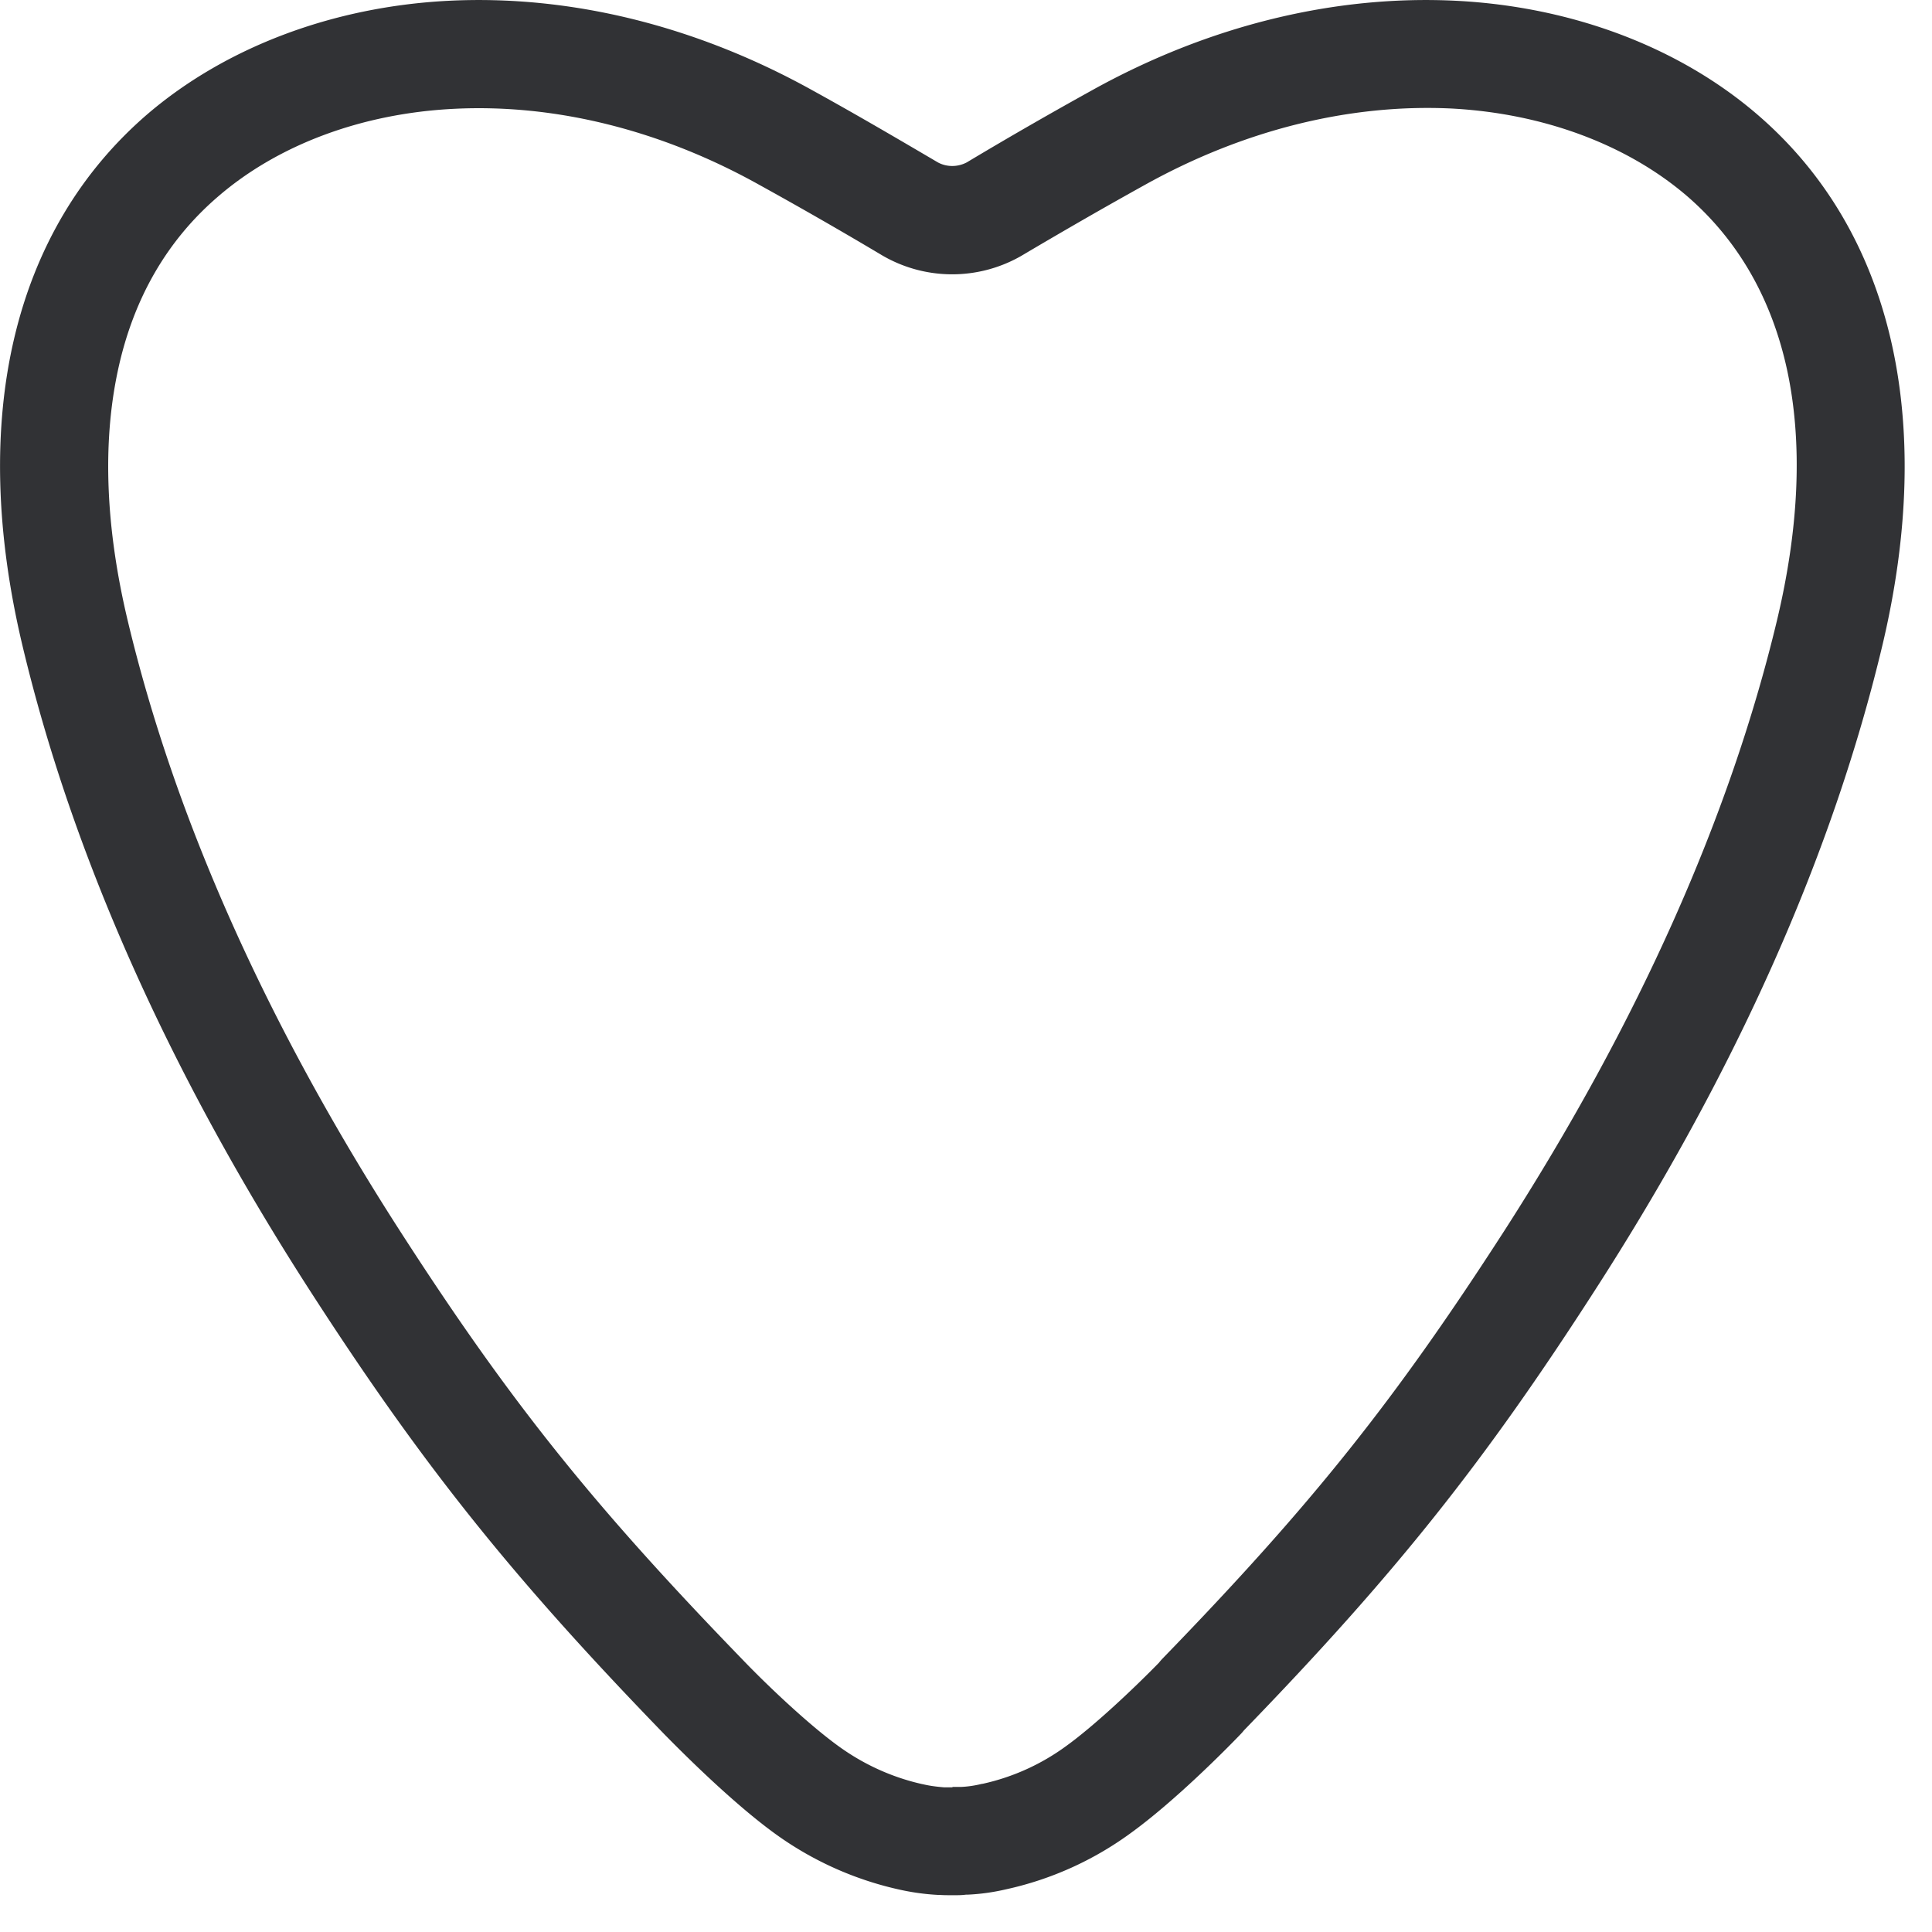 <svg width="24" height="24" viewBox="0 0 24 24" xmlns="http://www.w3.org/2000/svg"><path d="M11.852 23.543h-.02c-.06 0-.114 0-.165-.004h-.02a2.903 2.903 0 01-.48-.067 4.16 4.16 0 01-1.533-.689c-.548-.396-1.194-1.049-1.379-1.237-1.905-1.966-3.018-3.361-4.413-5.526-1.745-2.71-2.945-5.402-3.563-8-.672-2.823-.118-5.166 1.556-6.605C2.807.585 4.135.084 5.566.01c1.51-.077 3.076.306 4.528 1.113.494.272 1.002.568 1.556.894.111.06.246.06.36 0 .551-.33 1.062-.622 1.56-.898C15.018.316 16.585-.067 18.094.01c1.435.074 2.76.575 3.731 1.408C23.5 2.854 24.054 5.2 23.382 8.024c-.619 2.594-1.816 5.284-3.564 7.996-1.381 2.148-2.487 3.536-4.366 5.476a.584.584 0 01-.044.05c-.184.192-.826.84-1.374 1.234a4.106 4.106 0 01-1.533.689c-.158.037-.32.06-.48.067H12c-.05.007-.097.007-.148.007zm-.02-1.345h.104a1.3 1.3 0 00.256-.037l.02-.003a2.758 2.758 0 001.035-.47c.346-.25.824-.7 1.15-1.033a.585.585 0 01.04-.047c1.859-1.916 2.89-3.21 4.249-5.317 1.664-2.588 2.803-5.14 3.388-7.583.276-1.157.32-2.202.128-3.103-.192-.894-.612-1.623-1.247-2.171-.75-.642-1.789-1.026-2.925-1.086-1.264-.06-2.581.265-3.812.951-.487.27-.988.558-1.532.88l-.014.008a1.724 1.724 0 01-1.7-.007l-.007-.004A53.221 53.221 0 009.439 2.3c-1.227-.686-2.545-1.012-3.802-.948-1.14.057-2.178.444-2.924 1.086-.64.548-1.06 1.277-1.25 2.171-.192.901-.152 1.947.124 3.103.584 2.447 1.72 4.998 3.384 7.583 1.358 2.108 2.39 3.398 4.25 5.318.322.336.833.817 1.196 1.079.31.225.662.386 1.035.47l.02.004c.084.02.172.03.256.037h.104v-.004z" fill="#313235" fill-rule="nonzero"/></svg>